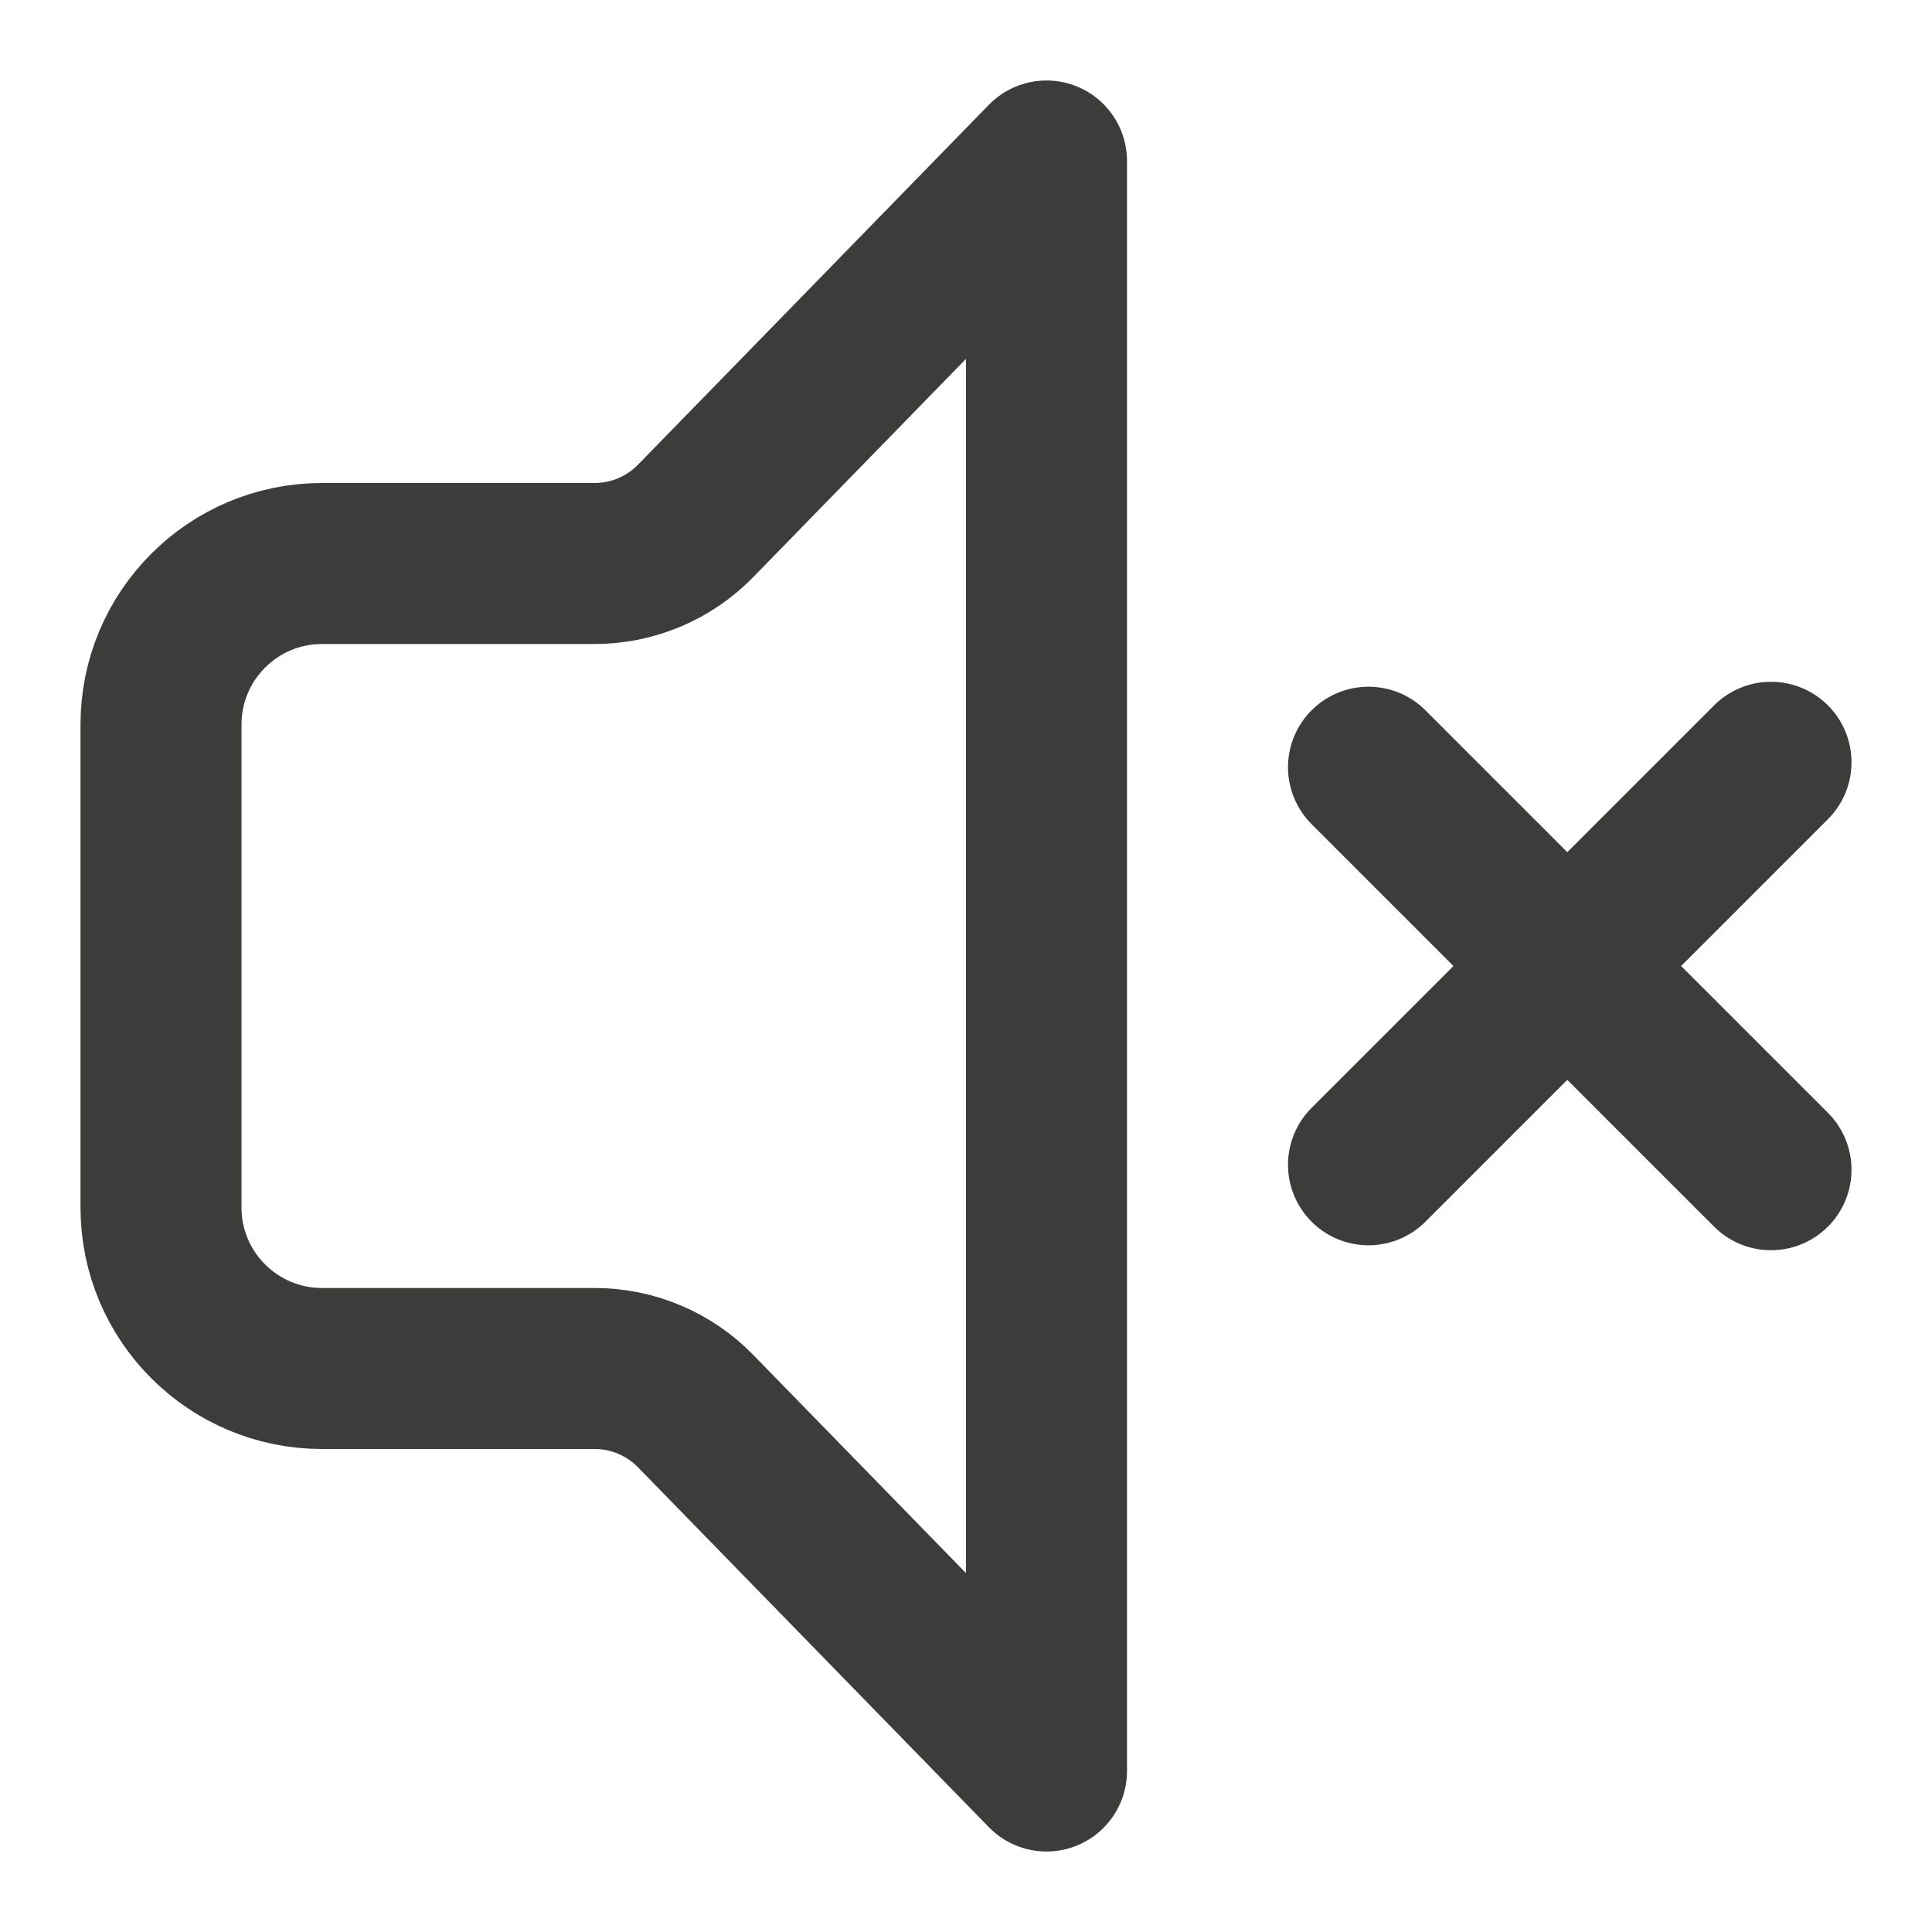 <svg width="18" height="18" viewBox="0 0 18 18" fill="none" xmlns="http://www.w3.org/2000/svg">
<g clip-path="url(#clip0_12_274)">
<path d="M12.75 7.148L16.5 10.898" stroke="#3C3C3B" stroke-width="1.5" stroke-miterlimit="10" stroke-linecap="round" stroke-linejoin="round"/>
<path d="M16.5 7.102L12.75 10.852" stroke="#3C3C3B" stroke-width="1.5" stroke-miterlimit="10" stroke-linecap="round" stroke-linejoin="round"/>
<path d="M9.75 1.5V16.5L6.48 13.146C6.233 12.893 5.894 12.75 5.54 12.75H3C2.172 12.75 1.5 12.078 1.5 11.25V6.75C1.5 5.922 2.172 5.25 3 5.25H5.54C5.894 5.25 6.233 5.107 6.48 4.854L9.75 1.5Z" stroke="#3C3C3B" stroke-width="1.5" stroke-miterlimit="10" stroke-linecap="round" stroke-linejoin="round"/>
</g>
<defs>
<clipPath id="clip0_12_274">
<rect width="18" height="18" fill="white"/>
</clipPath>
</defs>
</svg>
